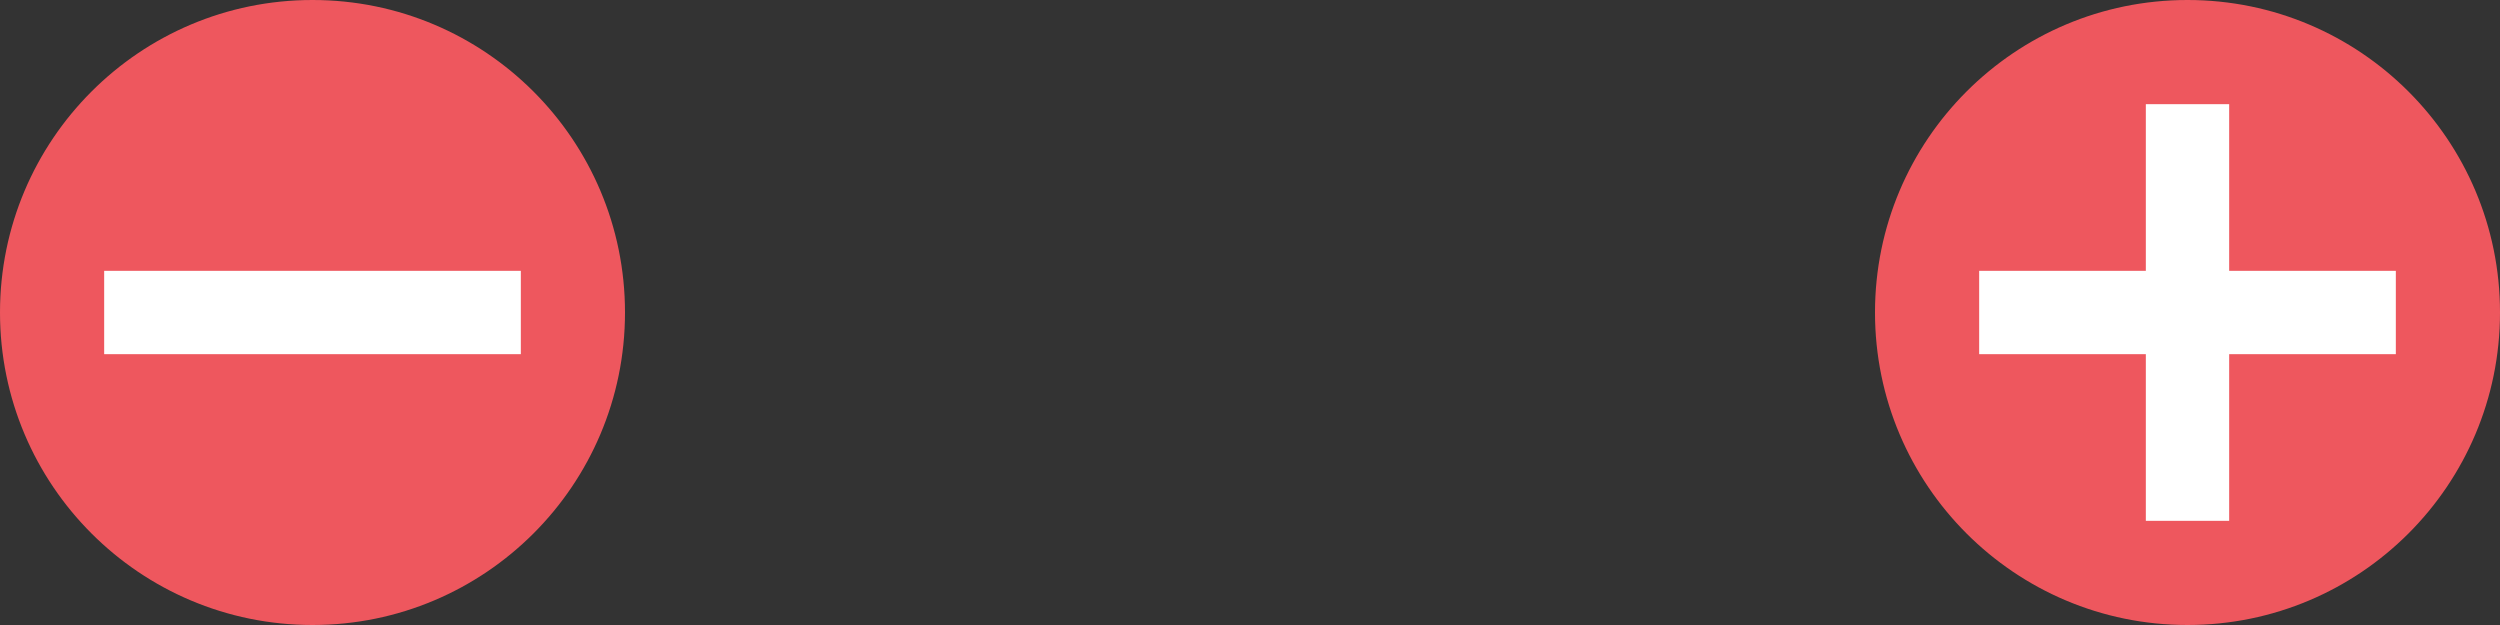 <svg width="120" height="30" viewBox="0 0 120 30" fill="none" xmlns="http://www.w3.org/2000/svg">
<rect x="0" y="0" width="120" height="30" fill="#333333" stroke="none"/>
<g clip-path="url(#clip0_73_55)">
<circle cx="15" cy="15" r="15" fill="#EE575E"/>
<circle cx="105" cy="15" r="15" fill="#EE575E"/>
<line x1="95" y1="15" x2="115" y2="15" stroke="white" stroke-width="4"/>
<line x1="5" y1="15" x2="25" y2="15" stroke="white" stroke-width="4"/>
<line x1="105" y1="5" x2="105" y2="25" stroke="white" stroke-width="4"/>
</g>
<defs>
<clipPath id="clip0_73_55">
<rect width="120" height="30" fill="white"/>
</clipPath>
</defs>
</svg>
